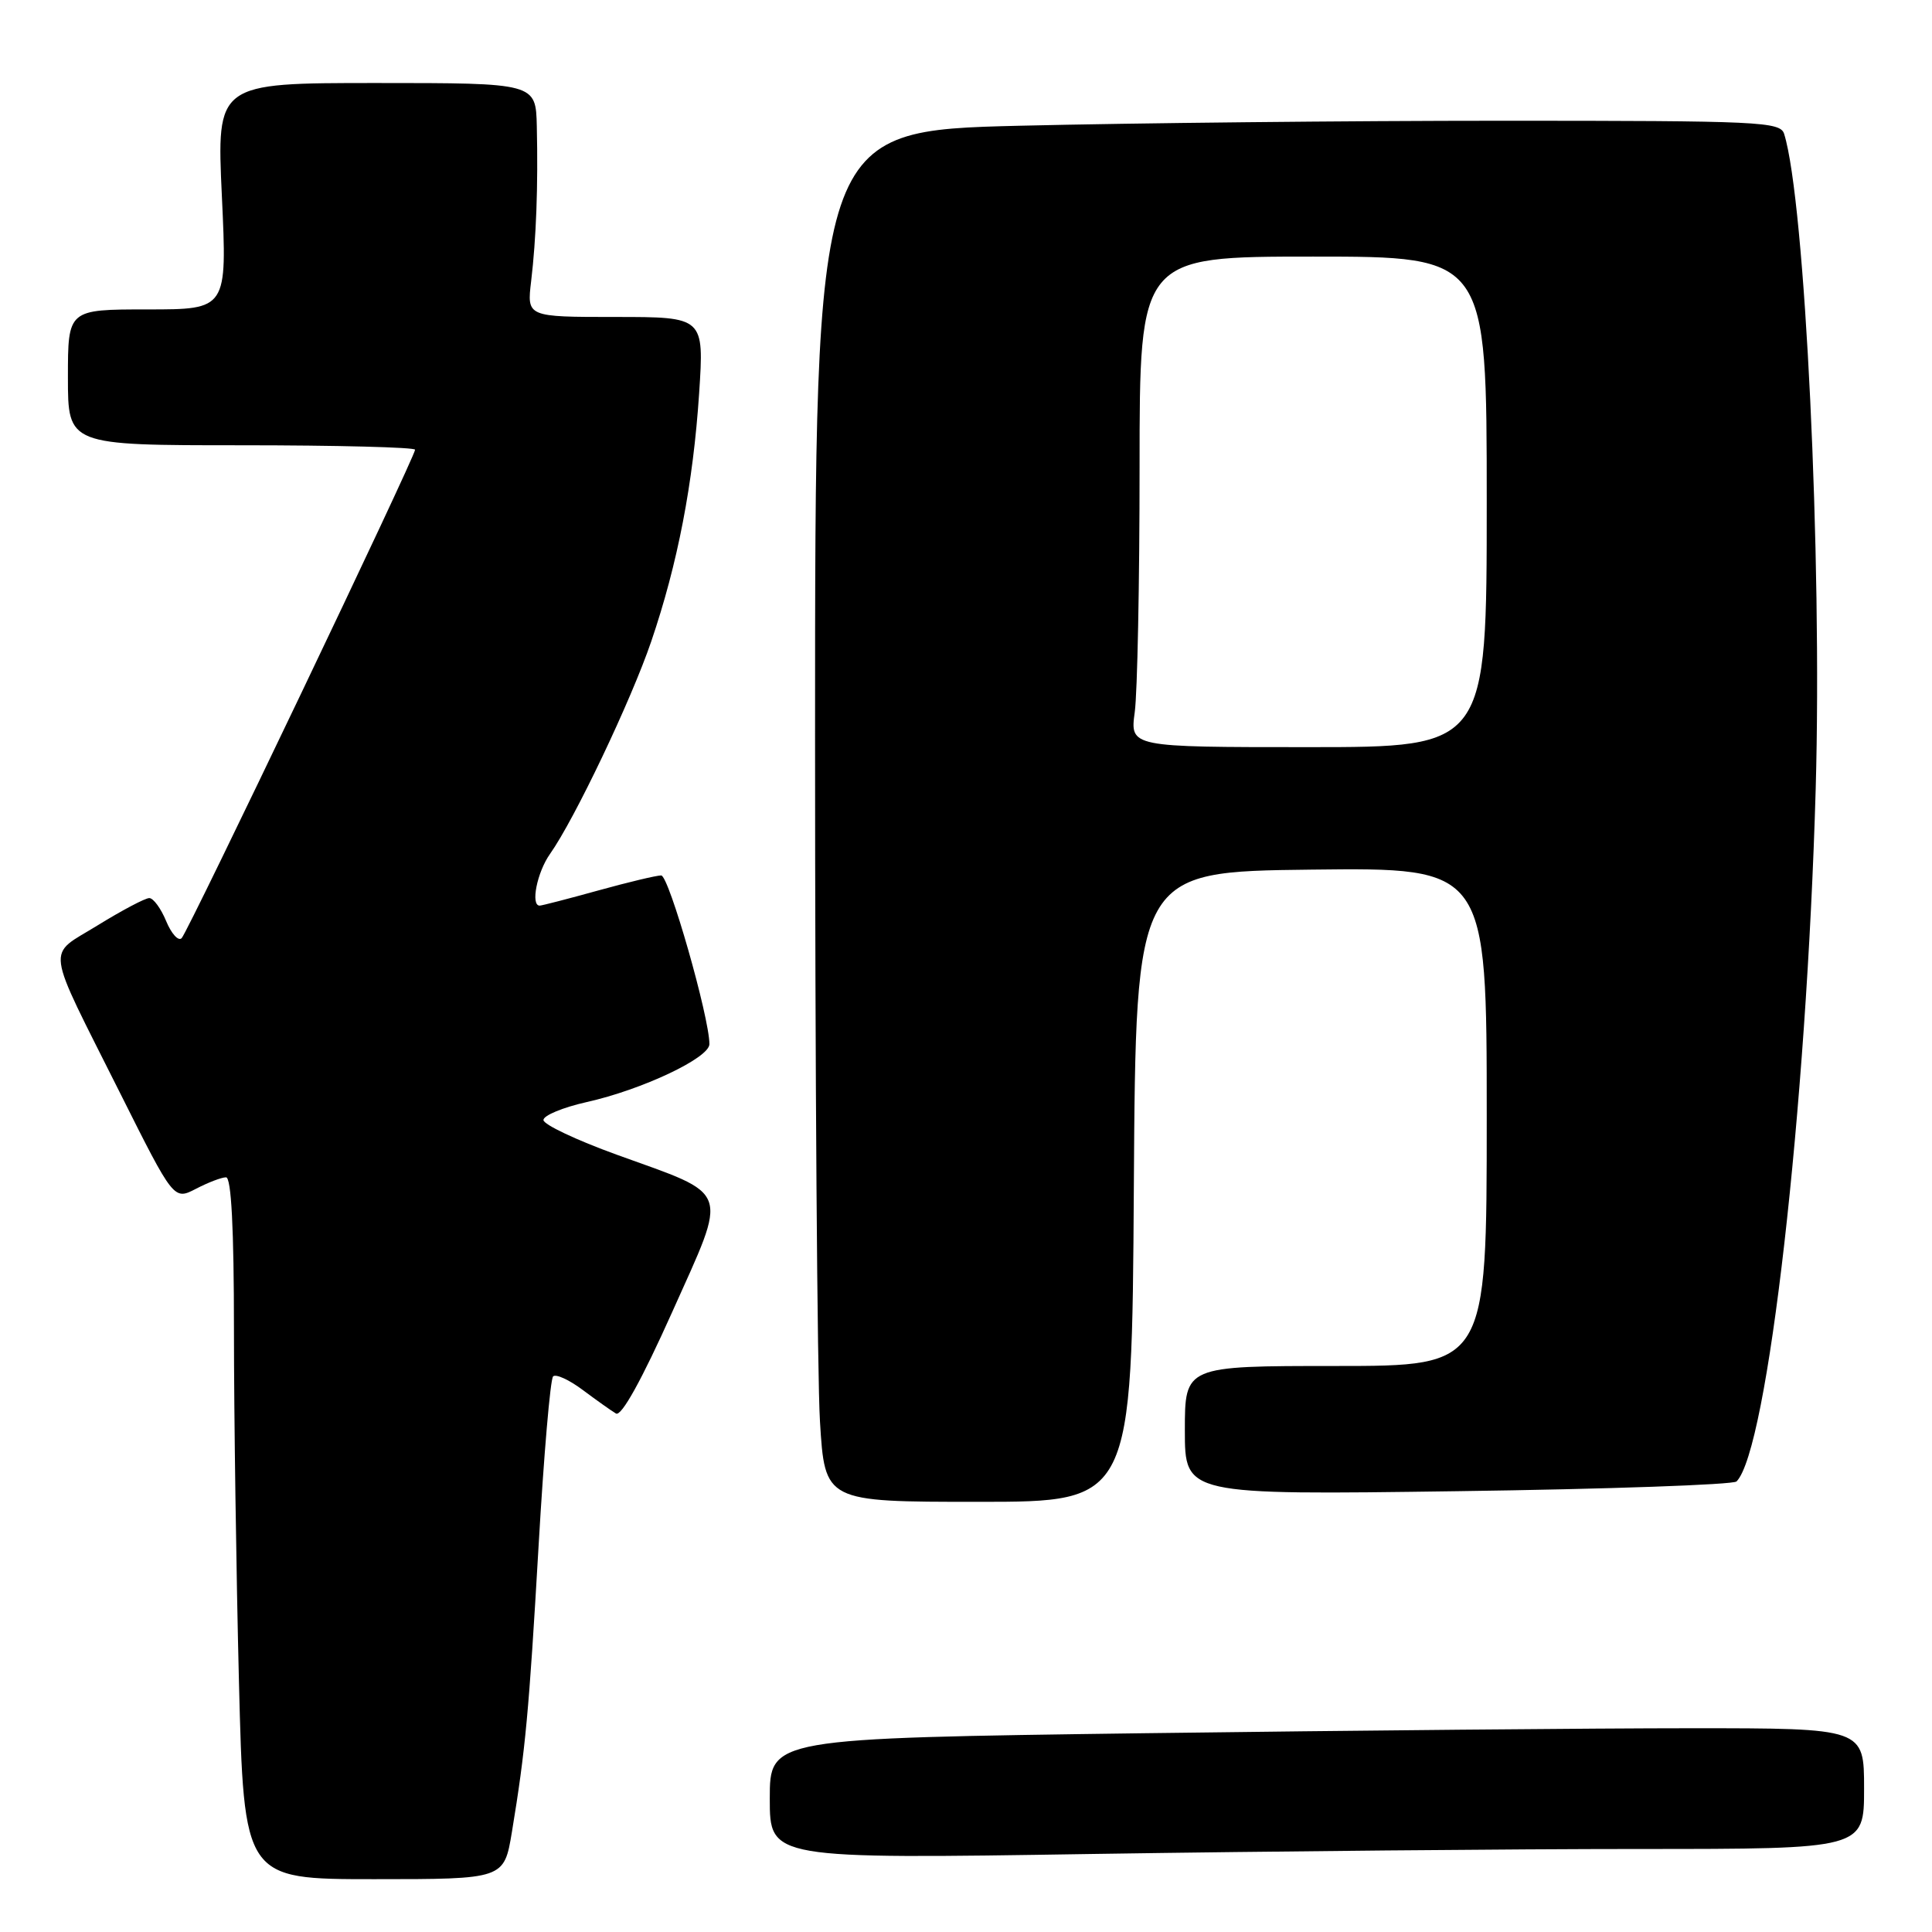 <?xml version="1.0" encoding="UTF-8" standalone="no"?>
<!DOCTYPE svg PUBLIC "-//W3C//DTD SVG 1.1//EN" "http://www.w3.org/Graphics/SVG/1.1/DTD/svg11.dtd" >
<svg xmlns="http://www.w3.org/2000/svg" xmlns:xlink="http://www.w3.org/1999/xlink" version="1.1" viewBox="0 0 256 256">
 <g >
 <path fill="currentColor"
d=" M 67.83 242.75 C 69.63 231.84 70.08 227.00 71.37 204.77 C 72.06 192.82 72.92 182.74 73.29 182.38 C 73.65 182.02 75.42 182.83 77.22 184.18 C 79.03 185.53 81.01 186.94 81.62 187.30 C 82.34 187.72 85.04 182.84 89.07 173.85 C 96.53 157.18 97.01 158.53 81.71 153.00 C 76.38 151.07 72.02 149.01 72.01 148.41 C 72.00 147.81 74.58 146.74 77.74 146.03 C 85.08 144.39 94.00 140.18 94.00 138.35 C 94.00 134.79 88.63 116.00 87.61 116.00 C 86.98 116.00 83.21 116.90 79.24 118.00 C 75.27 119.10 71.79 120.00 71.51 120.00 C 70.28 120.00 71.16 115.58 72.88 113.15 C 76.13 108.56 83.63 92.80 86.29 85.00 C 89.80 74.70 91.85 64.06 92.64 52.10 C 93.30 42.00 93.30 42.00 81.56 42.00 C 69.81 42.00 69.81 42.00 70.38 37.25 C 71.05 31.63 71.31 24.67 71.13 16.75 C 71.00 11.00 71.00 11.00 49.85 11.00 C 28.70 11.00 28.70 11.00 29.40 26.00 C 30.10 41.00 30.10 41.00 19.55 41.00 C 9.00 41.00 9.00 41.00 9.00 50.00 C 9.00 59.00 9.00 59.00 32.00 59.00 C 44.65 59.00 55.00 59.27 55.00 59.59 C 55.00 60.53 24.95 123.41 24.07 124.31 C 23.64 124.75 22.72 123.74 22.02 122.06 C 21.33 120.38 20.32 119.00 19.78 119.00 C 19.24 119.00 16.17 120.62 12.96 122.60 C 6.11 126.84 5.82 124.68 15.93 144.87 C 23.03 159.04 23.03 159.04 25.97 157.52 C 27.58 156.68 29.37 156.00 29.95 156.00 C 30.65 156.00 31.00 162.78 31.00 176.25 C 31.00 187.39 31.30 208.31 31.66 222.75 C 32.32 249.00 32.32 249.00 49.56 249.00 C 66.79 249.00 66.79 249.00 67.83 242.75 Z  M 217.25 245.00 C 247.00 245.00 247.00 245.00 247.00 237.00 C 247.00 229.00 247.00 229.00 224.16 229.00 C 211.60 229.00 178.98 229.30 151.66 229.66 C 102.00 230.33 102.00 230.33 102.00 238.33 C 102.00 246.33 102.00 246.33 144.75 245.66 C 168.26 245.30 200.89 245.00 217.25 245.00 Z  M 150.24 157.25 C 150.50 115.50 150.50 115.50 173.75 115.23 C 197.00 114.96 197.00 114.96 197.00 147.98 C 197.00 181.00 197.00 181.00 177.00 181.00 C 157.00 181.00 157.00 181.00 157.00 189.54 C 157.00 198.09 157.00 198.09 193.15 197.59 C 213.04 197.32 229.66 196.73 230.10 196.30 C 234.21 192.18 239.38 146.95 240.59 104.50 C 241.46 73.99 239.18 26.63 236.41 17.75 C 235.90 16.12 233.24 16.00 199.10 16.00 C 178.87 16.00 150.10 16.30 135.16 16.66 C 108.00 17.32 108.00 17.32 108.00 97.51 C 108.00 141.61 108.29 182.48 108.65 188.34 C 109.30 199.00 109.30 199.00 129.64 199.00 C 149.98 199.00 149.98 199.00 150.24 157.25 Z  M 150.36 94.36 C 150.71 91.81 151.00 77.18 151.00 61.86 C 151.00 34.00 151.00 34.00 174.00 34.00 C 197.00 34.00 197.00 34.00 197.00 66.50 C 197.00 99.00 197.00 99.00 173.36 99.00 C 149.73 99.00 149.73 99.00 150.36 94.36 Z "/>
</g>
</svg>